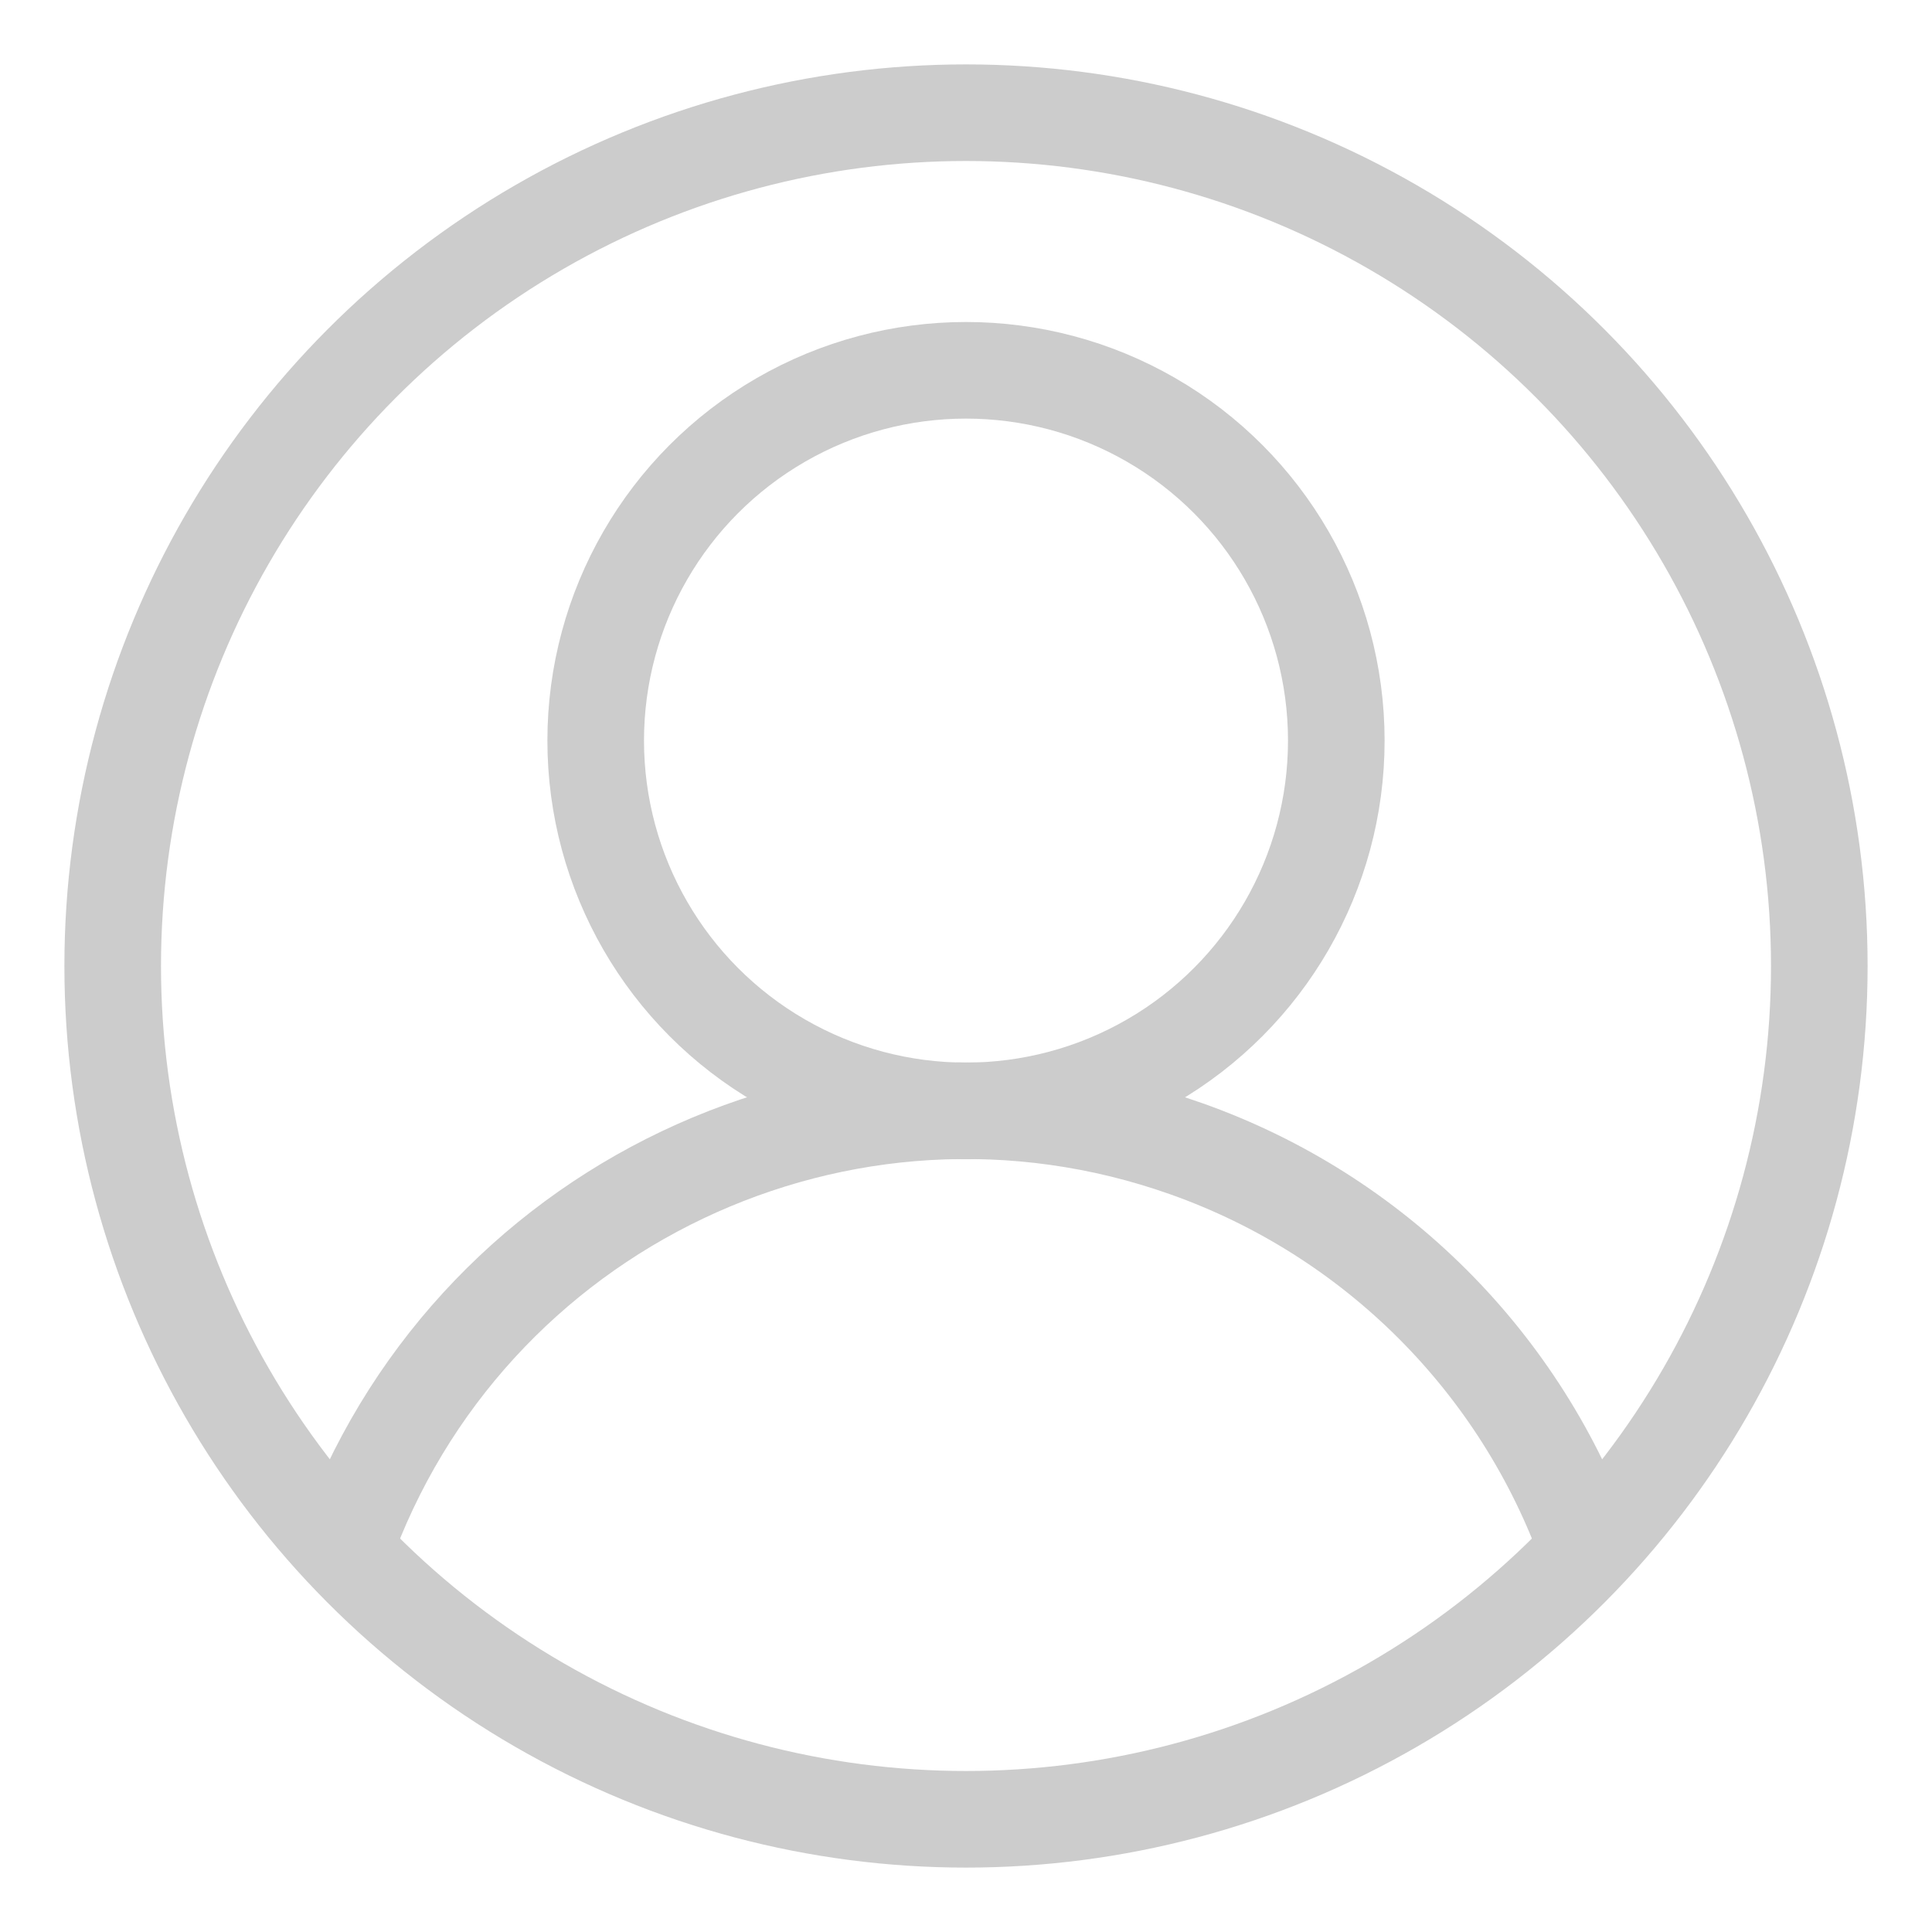 <?xml version="1.0" encoding="utf-8"?>
<!-- Generator: Adobe Illustrator 22.0.0, SVG Export Plug-In . SVG Version: 6.00 Build 0)  -->
<svg version="1.1" id="Layer_1" xmlns="http://www.w3.org/2000/svg" xmlns:xlink="http://www.w3.org/1999/xlink" x="0px" y="0px"
	 viewBox="0 0 600 600" enable-background="new 0 0 600 600" xml:space="preserve">
<title>Abstract user icon</title>
<circle fill="none" stroke="#CCCCCC" stroke-width="30" cx="300" cy="300" r="265"/>
<circle fill="none" stroke="#CCCCCC" stroke-width="30" cx="300" cy="230" r="115"/>
<path fill="none" stroke="#CCCCCC" stroke-width="30" d="M106.819,481.4c37.887-106.691,155.09-162.468,261.781-124.581
	c58.164,20.655,103.927,66.417,124.581,124.581"/>
</svg>
